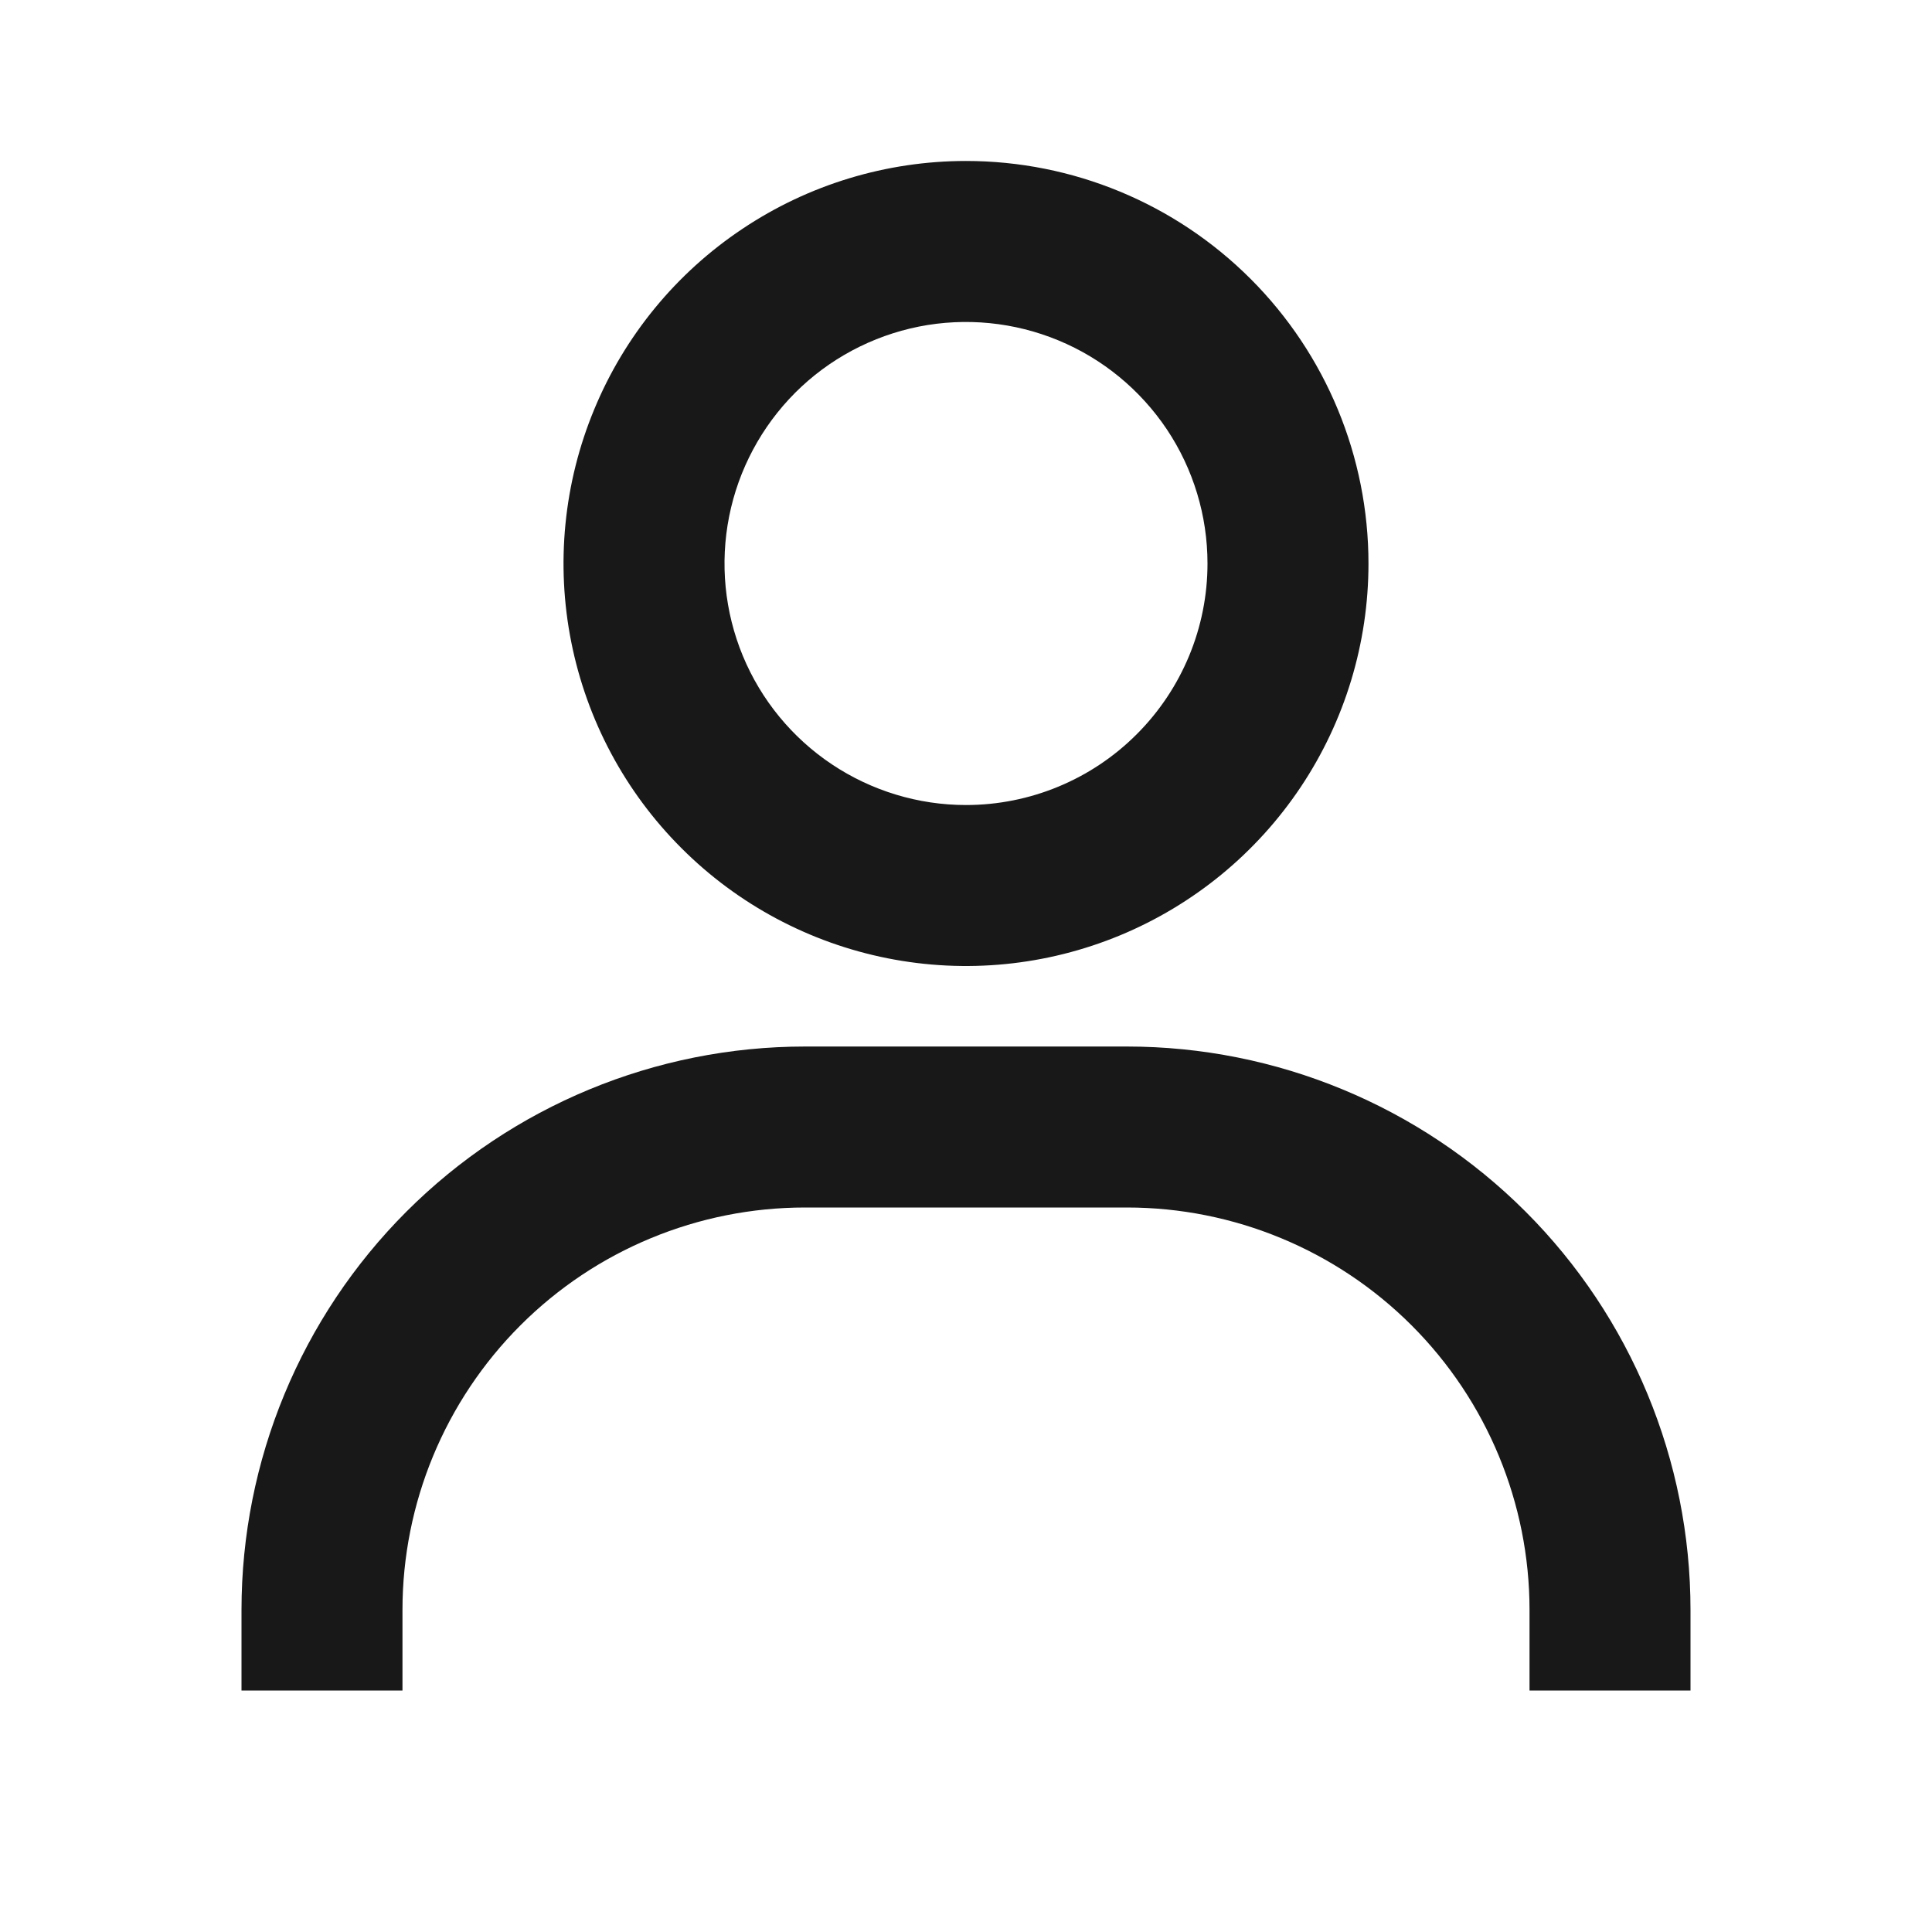 <svg width="22" height="22" viewBox="0 0 22 22" fill="none" xmlns="http://www.w3.org/2000/svg">
<path d="M11 1.833C10.094 1.833 9.207 2.102 8.454 2.606C7.7 3.109 7.112 3.825 6.766 4.663C6.419 5.5 6.328 6.422 6.505 7.311C6.682 8.2 7.118 9.017 7.759 9.657C8.4 10.299 9.217 10.735 10.106 10.912C10.995 11.089 11.916 10.998 12.754 10.651C13.591 10.304 14.307 9.717 14.811 8.963C15.315 8.209 15.583 7.323 15.583 6.417C15.583 5.201 15.1 4.035 14.241 3.176C13.381 2.316 12.216 1.833 11 1.833V1.833ZM11 9.167C10.456 9.167 9.924 9.005 9.472 8.703C9.02 8.401 8.667 7.971 8.459 7.469C8.251 6.966 8.197 6.414 8.303 5.88C8.409 5.347 8.671 4.857 9.055 4.472C9.44 4.087 9.93 3.826 10.463 3.719C10.997 3.613 11.55 3.668 12.052 3.876C12.555 4.084 12.984 4.437 13.287 4.889C13.589 5.341 13.75 5.873 13.75 6.417C13.75 7.146 13.46 7.845 12.944 8.361C12.429 8.877 11.729 9.167 11 9.167V9.167ZM19.25 19.25V18.333C19.25 16.631 18.574 14.999 17.371 13.796C16.167 12.593 14.535 11.917 12.833 11.917H9.167C7.465 11.917 5.833 12.593 4.629 13.796C3.426 14.999 2.75 16.631 2.75 18.333V19.25H4.583V18.333C4.583 17.118 5.066 15.952 5.926 15.092C6.785 14.233 7.951 13.75 9.167 13.75H12.833C14.049 13.75 15.215 14.233 16.074 15.092C16.934 15.952 17.417 17.118 17.417 18.333V19.25H19.25Z" fill="#181818"/>
</svg>
